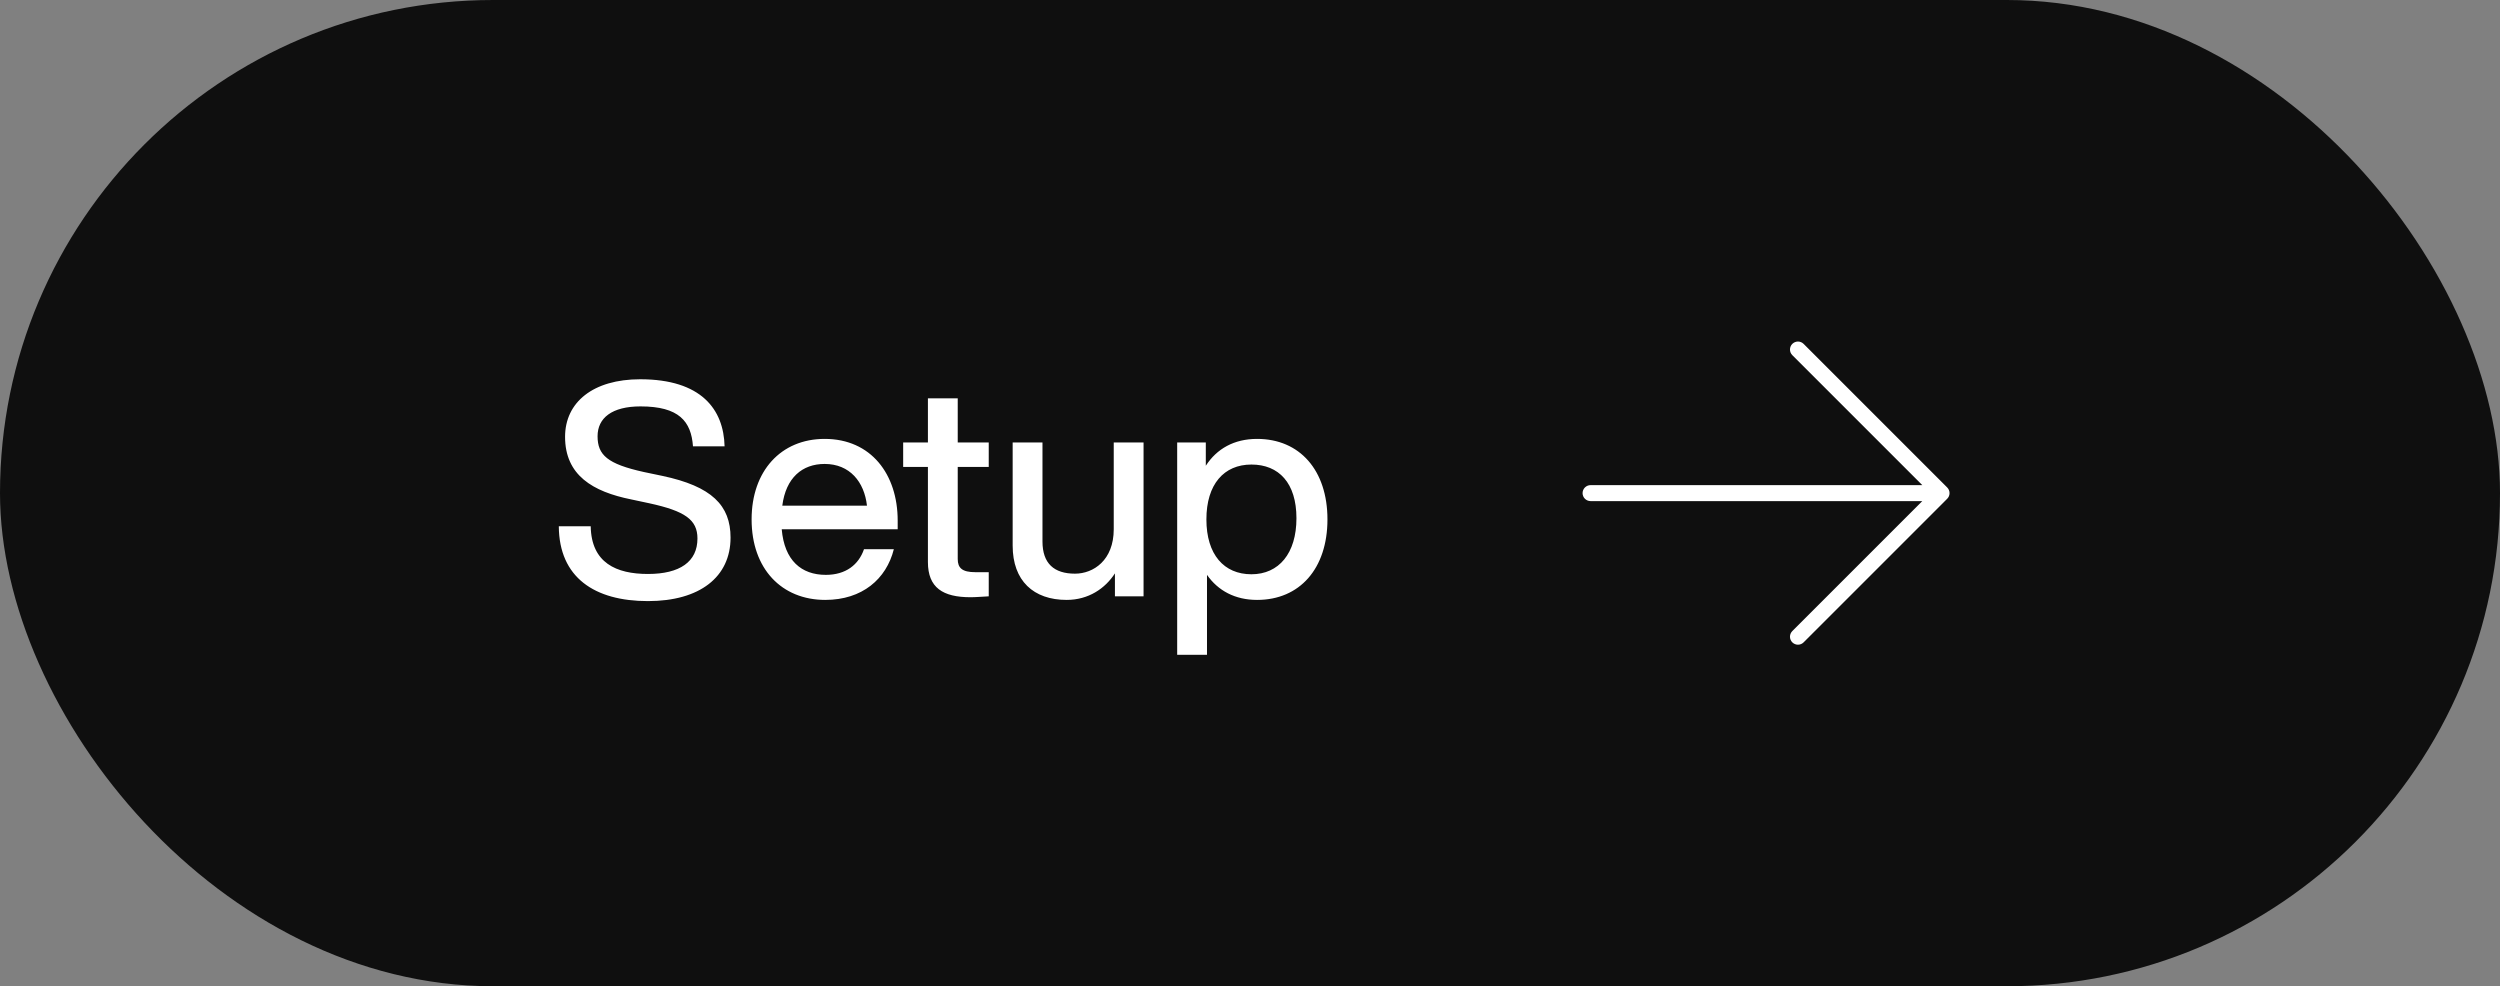 <svg width="109" height="43" viewBox="0 0 109 43" fill="none" xmlns="http://www.w3.org/2000/svg">
<rect x="0" y="0" width="109" height="43" fill="#808080" stroke="none"/>
<rect width="109" height="43" rx="21.5" fill="#0F0F0F"/>
<path d="M28.251 26.208C25.924 26.208 24.377 25.181 24.364 22.945H25.755C25.781 24.544 26.873 25.025 28.251 25.025C29.642 25.025 30.409 24.492 30.409 23.478C30.409 22.659 29.863 22.282 28.316 21.944L27.523 21.775C25.846 21.437 24.637 20.722 24.637 19.045C24.637 17.537 25.859 16.536 27.913 16.536C30.578 16.536 31.553 17.849 31.592 19.461H30.214C30.136 18.369 29.603 17.719 27.926 17.719C26.678 17.719 26.054 18.226 26.054 19.019C26.054 19.838 26.483 20.228 28.069 20.579L28.875 20.748C31.033 21.203 31.852 22.035 31.852 23.439C31.852 25.155 30.513 26.208 28.251 26.208ZM35.98 26.156C34.083 26.156 32.77 24.804 32.77 22.646C32.77 20.54 34.044 19.136 35.955 19.136C37.983 19.136 39.139 20.683 39.139 22.698V23.075H34.083C34.2 24.44 34.941 25.064 36.007 25.064C36.877 25.064 37.437 24.622 37.67 23.946H38.971C38.645 25.246 37.593 26.156 35.98 26.156ZM34.108 22.048H37.8C37.684 21.008 37.047 20.228 35.955 20.228C34.98 20.228 34.264 20.826 34.108 22.048ZM43.109 19.292V20.358H41.757V24.375C41.757 24.765 41.952 24.947 42.524 24.947H43.109V26C42.836 26.013 42.55 26.039 42.316 26.039C41.107 26.039 40.457 25.623 40.457 24.505V20.358H39.378V19.292H40.457V17.368H41.757V19.292H43.109ZM48.559 23.075V19.292H49.859V26H48.611V24.999C48.182 25.662 47.454 26.156 46.505 26.156C45.062 26.156 44.152 25.324 44.152 23.79V19.292H45.452V23.608C45.452 24.57 45.959 25.012 46.869 25.012C47.675 25.012 48.559 24.427 48.559 23.075ZM54.809 19.136C56.668 19.136 57.877 20.501 57.877 22.646C57.877 24.791 56.668 26.156 54.809 26.156C53.847 26.156 53.106 25.753 52.625 25.064V28.548H51.325V19.292H52.573V20.306C53.054 19.565 53.808 19.136 54.809 19.136ZM54.562 25.038C55.758 25.038 56.525 24.128 56.525 22.594C56.525 21.06 55.758 20.254 54.562 20.254C53.366 20.254 52.599 21.112 52.599 22.646C52.599 24.18 53.366 25.038 54.562 25.038Z" fill="white"/>
<path d="M84.898 21.746L78.637 28.007C78.572 28.072 78.484 28.109 78.391 28.109C78.299 28.109 78.211 28.072 78.145 28.007C78.08 27.942 78.043 27.853 78.043 27.761C78.043 27.669 78.08 27.58 78.145 27.515L83.812 21.848H69.348C69.256 21.848 69.167 21.811 69.102 21.746C69.037 21.681 69 21.592 69 21.5C69 21.408 69.037 21.319 69.102 21.254C69.167 21.189 69.256 21.152 69.348 21.152H83.812L78.145 15.485C78.08 15.42 78.043 15.331 78.043 15.239C78.043 15.147 78.08 15.058 78.145 14.993C78.211 14.928 78.299 14.891 78.391 14.891C78.484 14.891 78.572 14.928 78.637 14.993L84.898 21.254C84.93 21.286 84.956 21.325 84.974 21.367C84.991 21.409 85 21.454 85 21.5C85 21.546 84.991 21.591 84.974 21.633C84.956 21.675 84.93 21.714 84.898 21.746Z" fill="white"/>
</svg>
